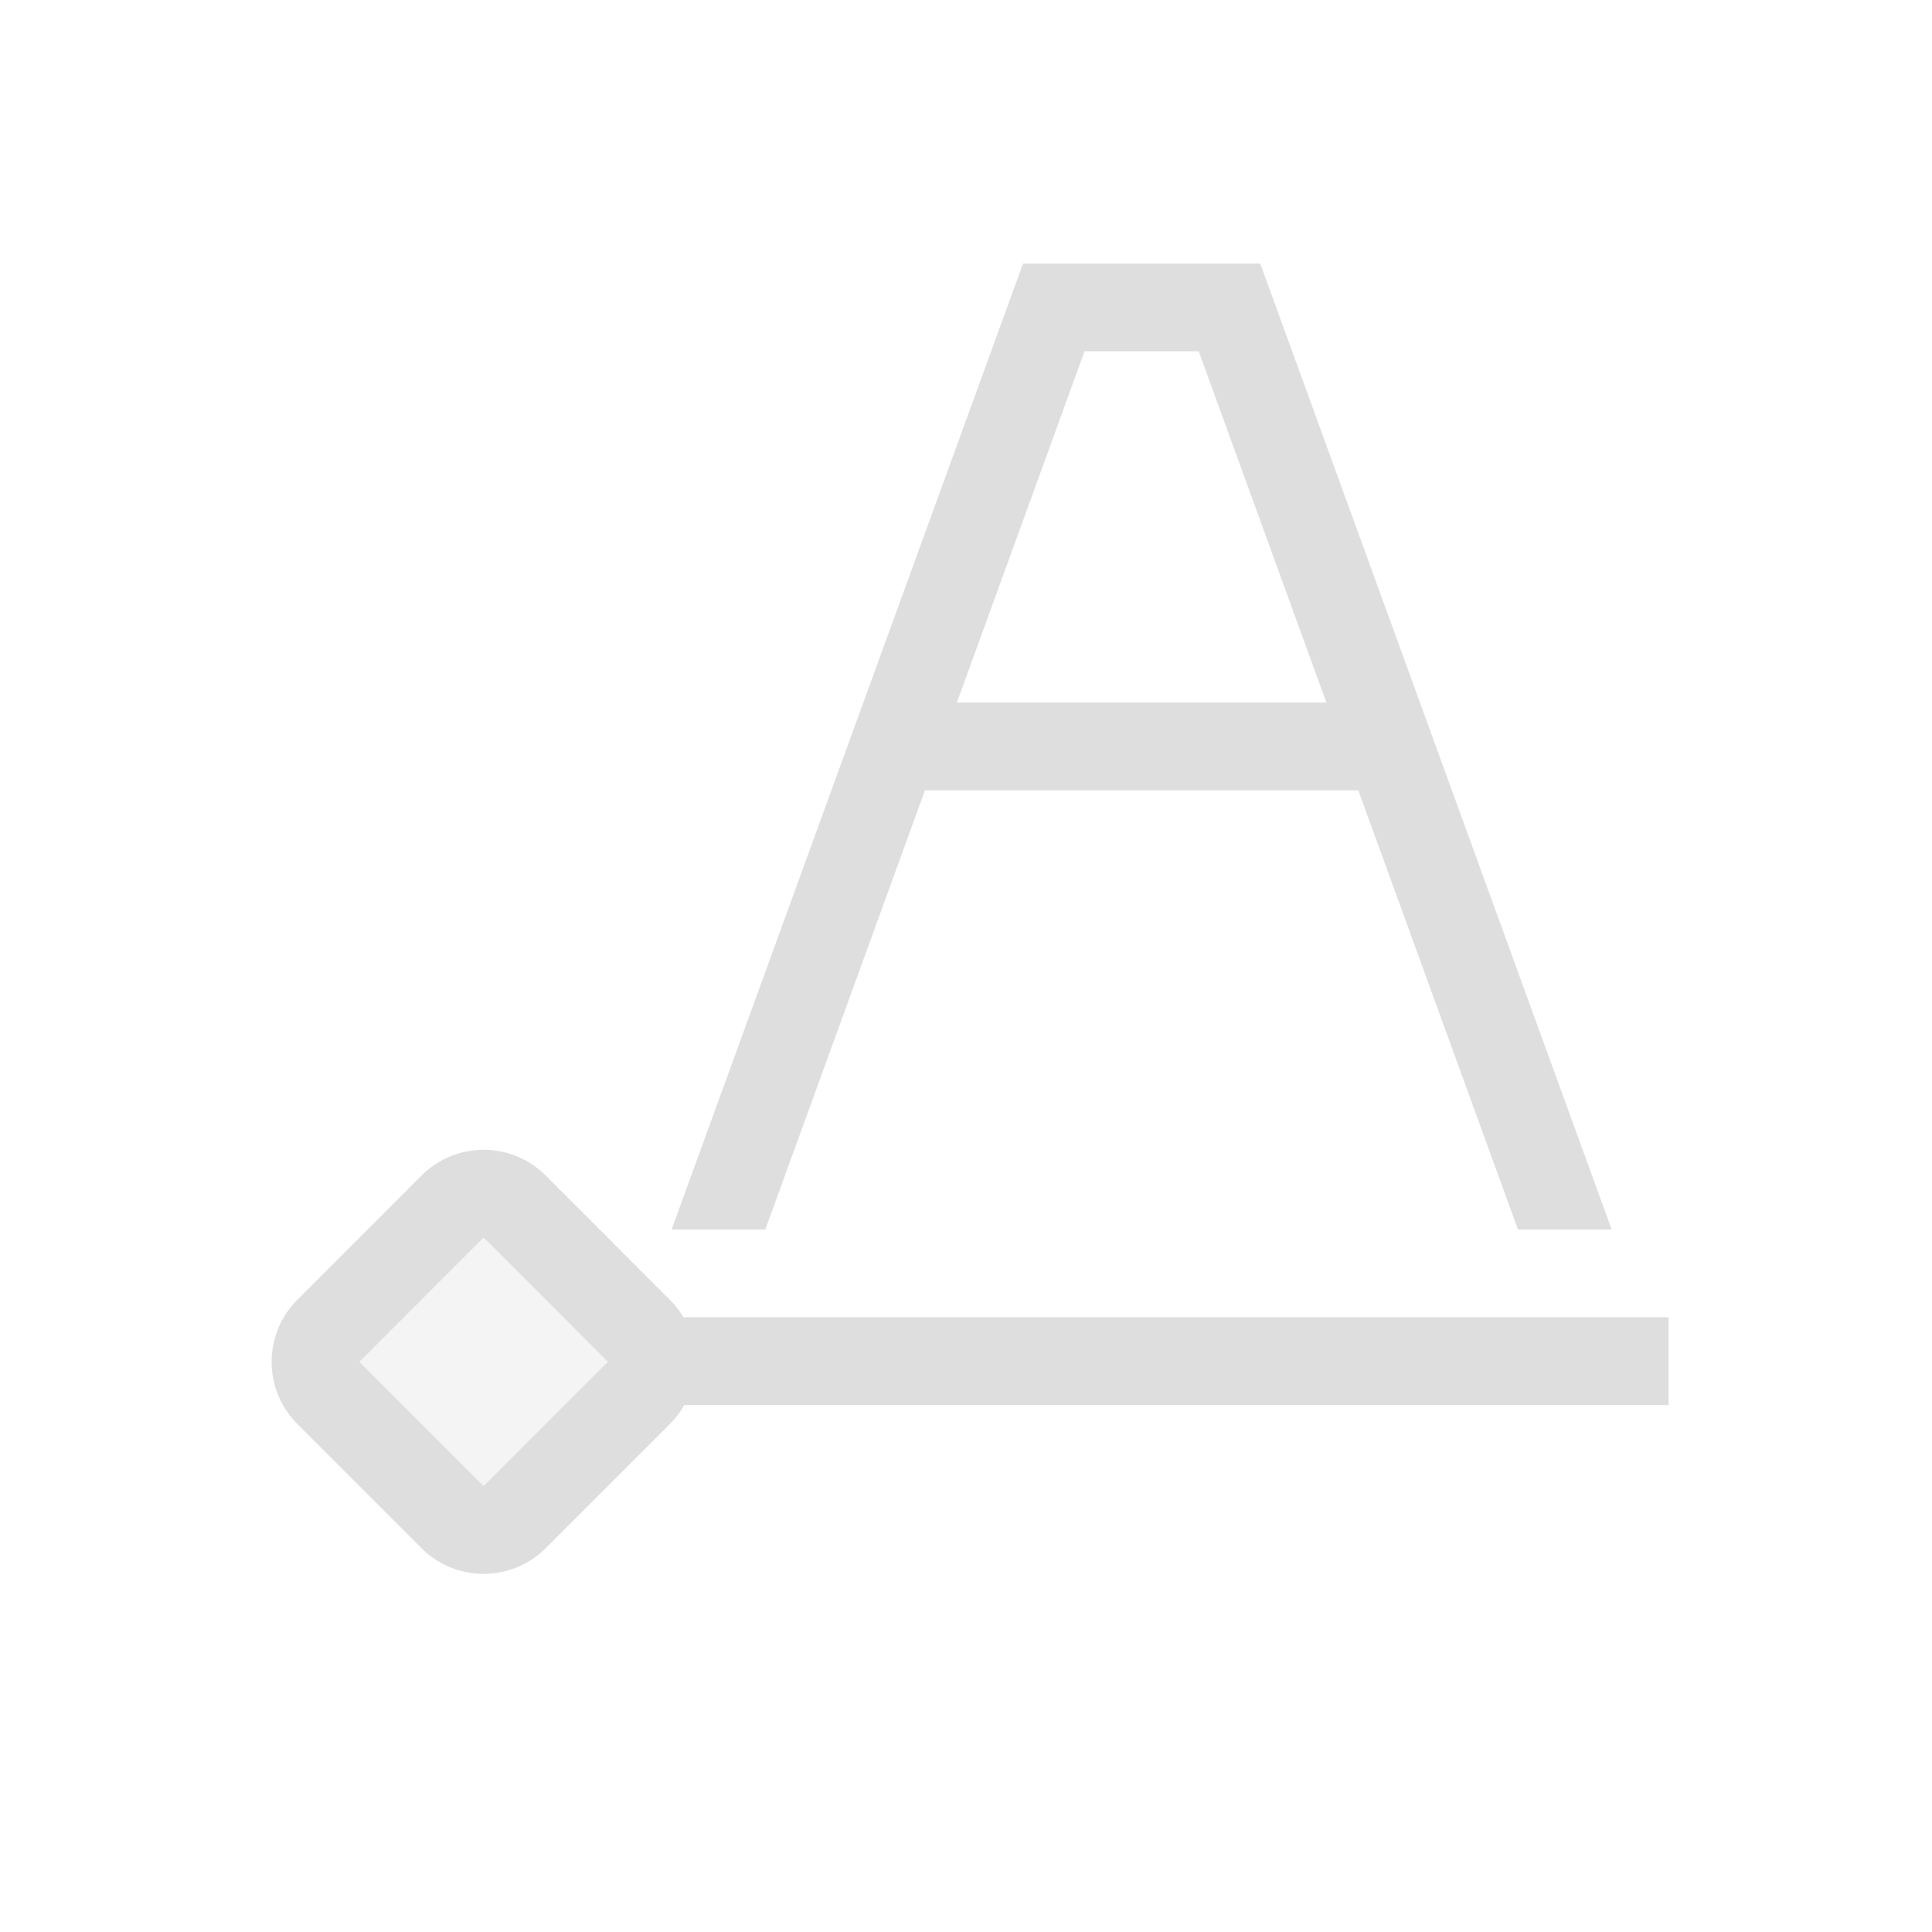 <?xml version='1.0' encoding='ASCII'?>
<svg xmlns="http://www.w3.org/2000/svg" width="16" height="16" viewBox="-3 -3 22 22">
<defs><style id="current-color-scheme" type="text/css">.ColorScheme-Contrast{color:#dedede; fill:currentColor;}</style></defs><path d="M4.203 12v1H16v-1z" class="ColorScheme-Contrast" style="fill-opacity:1;stroke-width:.918;stroke-linecap:butt;fill:currentColor" fill="currentColor"/>
<path d="M3.214 10.386a1 1 0 0 0-1.414 0L.386 11.801a1 1 0 0 0 0 1.414L1.8 14.629a1 1 0 0 0 1.414 0l1.414-1.414a1 1 0 0 0 0-1.414zm-.707.707 1.414 1.415-1.414 1.414-1.414-1.414z" style="fill-rule:evenodd;stroke-linecap:round;stroke-linejoin:round;stop-fill:currentColor" class="ColorScheme-Contrast" fill="currentColor"/>
<rect width="2" height="2" x="9.617" y="6.072" rx="0" ry="0" style="opacity:.35;fill-rule:evenodd;stroke-linecap:round;stroke-linejoin:round;stop-fill:currentColor" transform="rotate(45)" class="ColorScheme-Contrast" fill="currentColor"/>
<path d="M8.65 0 4.648 11h1.067L9.35 1h1.3l3.635 10h1.067L11.35 0z" style="-inkscape-stroke:none;fill-opacity:1;fill:currentColor" class="ColorScheme-Contrast" fill="currentColor"/>
<path d="M7 5h6v1H7z" style="fill-opacity:1;fill-rule:evenodd;stroke-linecap:round;stroke-linejoin:round;stop-fill:currentColor" class="ColorScheme-Contrast" fill="currentColor"/>
</svg>

